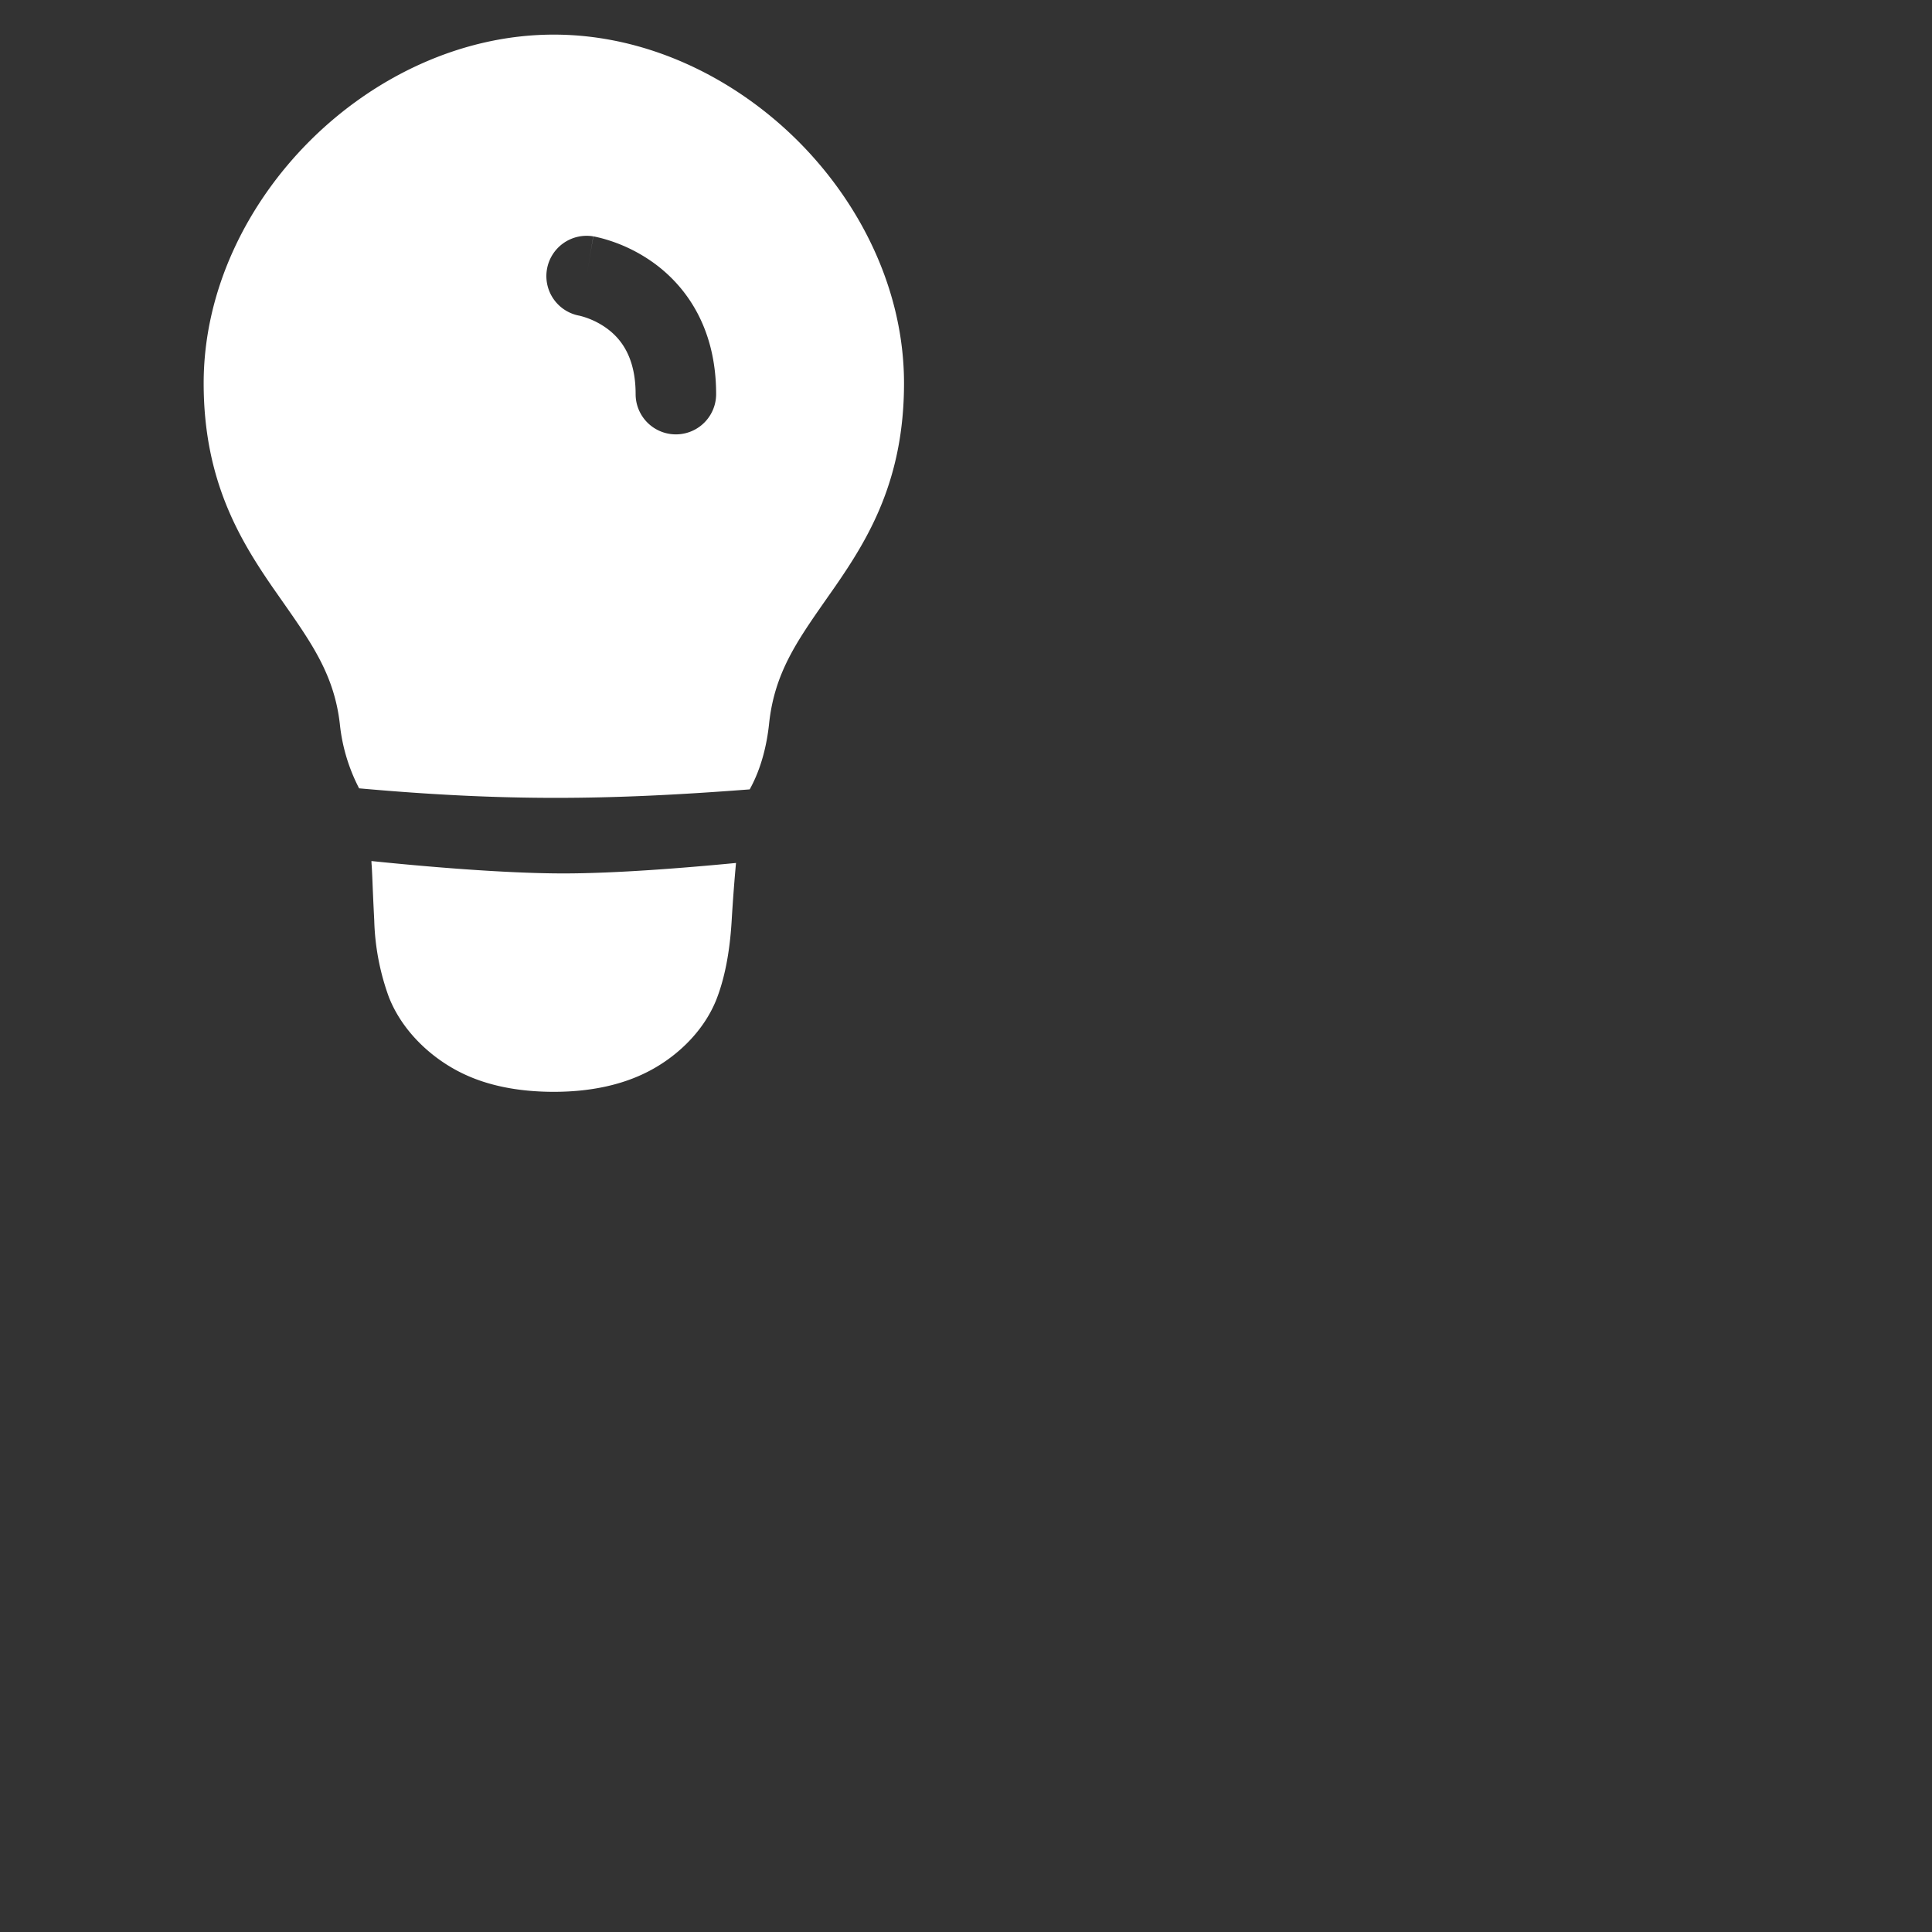 <?xml version="1.0" encoding="utf-8"?>
<svg fill="#FFFFFF" viewBox="0 0 24 24" xmlns="http://www.w3.org/2000/svg">
<rect x="0" y="0" width="24" height="24" fill="#333333" stroke="none"/>
<path _ngcontent-ng-c1909134112="" clip-rule="evenodd" d="M3.853 1.746C4.643.959 5.728.43 6.88.43c1.152 0 2.236.53 3.027 1.316.79.787 1.323 1.867 1.323 3.015 0 1.198-.44 1.924-.859 2.53l-.112.16c-.363.52-.639.914-.705 1.538-.025.24-.09.546-.241.817-1.77.136-3.037.149-4.852-.013a2.226 2.226 0 0 1-.24-.805c-.07-.598-.342-.988-.703-1.504l-.128-.183c-.422-.612-.86-1.347-.86-2.54 0-1.148.533-2.228 1.323-3.015Zm.76 8.95c.638.066 1.644.154 2.387.154.654 0 1.512-.069 2.143-.13-.018.195-.037.433-.054.717-.025.423-.096.74-.19.98-.168.42-.524.736-.879.91-.274.135-.646.236-1.14.236-.465 0-.823-.086-1.092-.209-.39-.176-.78-.518-.957-.967a3.012 3.012 0 0 1-.182-.954c-.014-.273-.02-.43-.024-.531-.004-.086-.006-.133-.01-.179l-.001-.026Zm2.181-7.348a.5.5 0 0 1 .575-.412l-.081.494c.081-.494.083-.494.083-.494l.004.001.006.001.02.004.055.013a1.978 1.978 0 0 1 .685.326c.392.292.755.802.755 1.615a.5.5 0 0 1-1 0c0-.47-.191-.693-.353-.813a.978.978 0 0 0-.343-.161.5.5 0 0 1-.406-.574Z" fill="#FFFFFF" fill-rule="evenodd" style="color: inherit"/>
</svg>